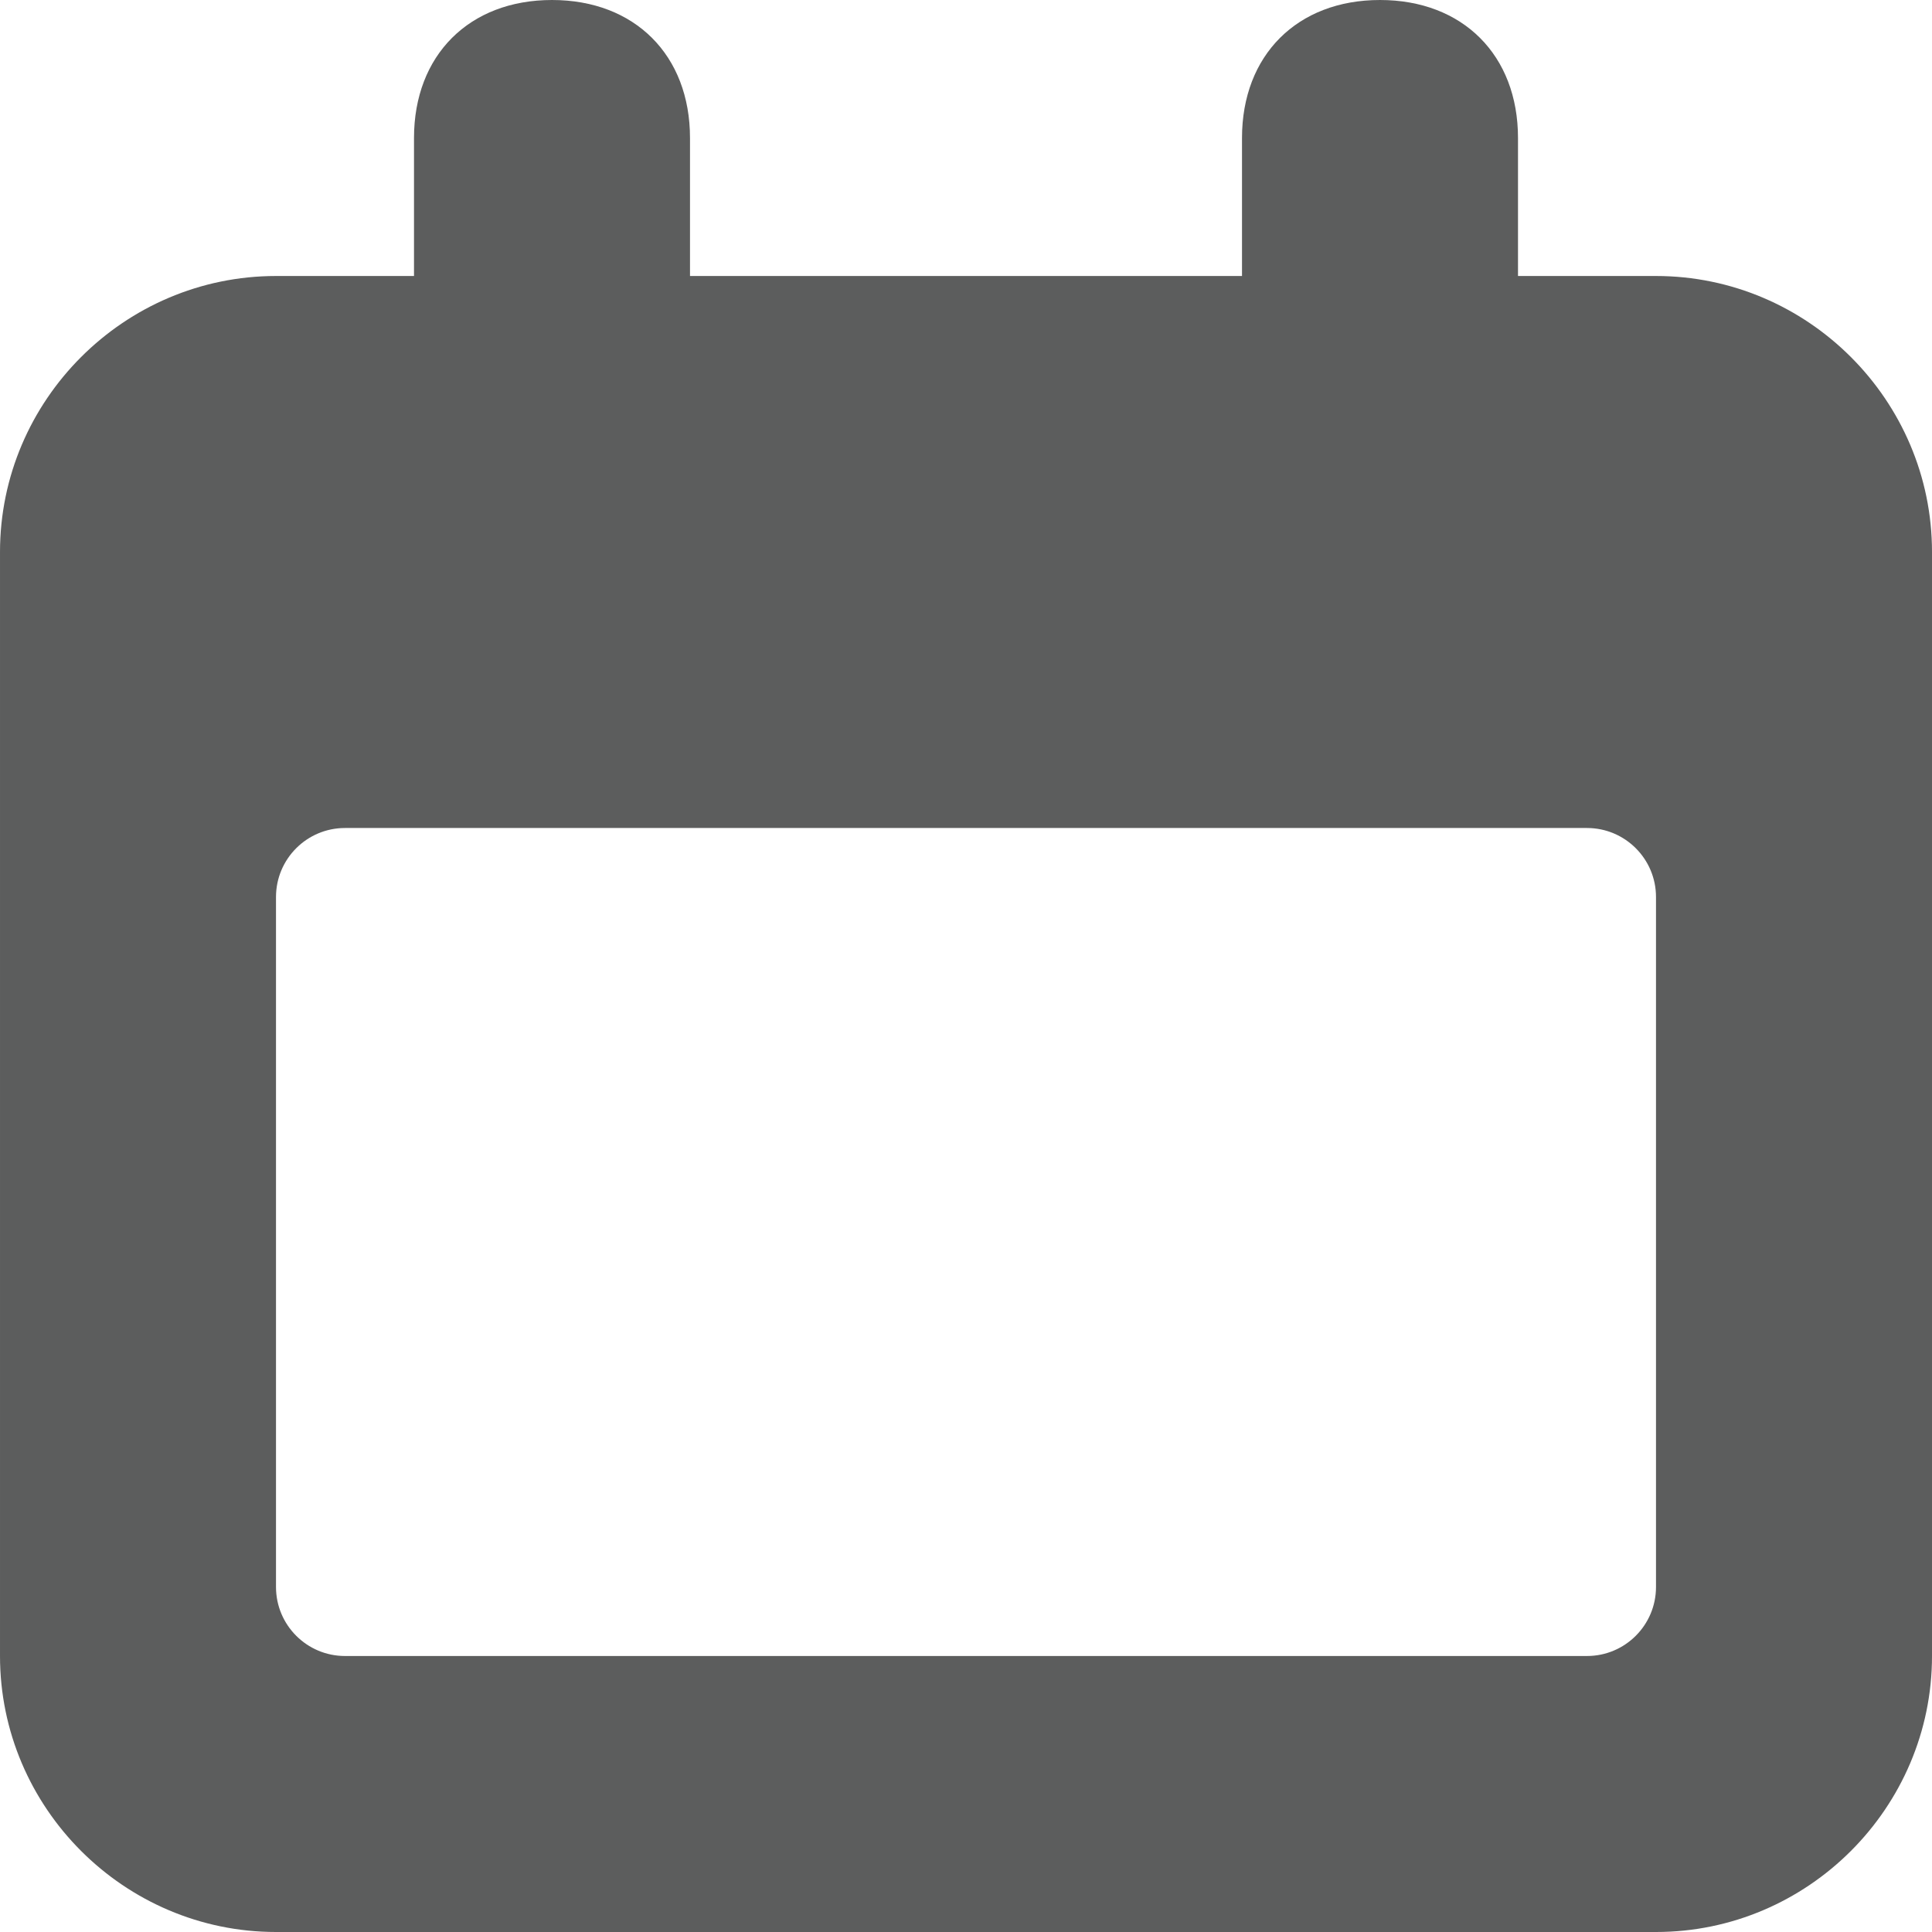 <svg width="14" height="14" viewBox="0 0 14 14" xmlns="http://www.w3.org/2000/svg"><title>calendar</title><desc>Created with Sketch.</desc><path d="M12 11.5c0 .276-.224.5-.5.5h-9c-.276 0-.5-.224-.5-.5v-5c0-.276.224-.5.5-.5h9c.276 0 .5.224.5.5v5zm0-9.5h-1v-1c0-.6-.4-1-1-1s-1 .4-1 1v1h-4v-1c0-.6-.4-1-1-1s-1 .4-1 1v1h-1c-1.1 0-2 .9-2 2v8c0 1.1.9 2 2 2h10c1.1 0 2-.9 2-2v-8c0-1.1-.9-2-2-2z" fill="#5C5D5D"/></svg>